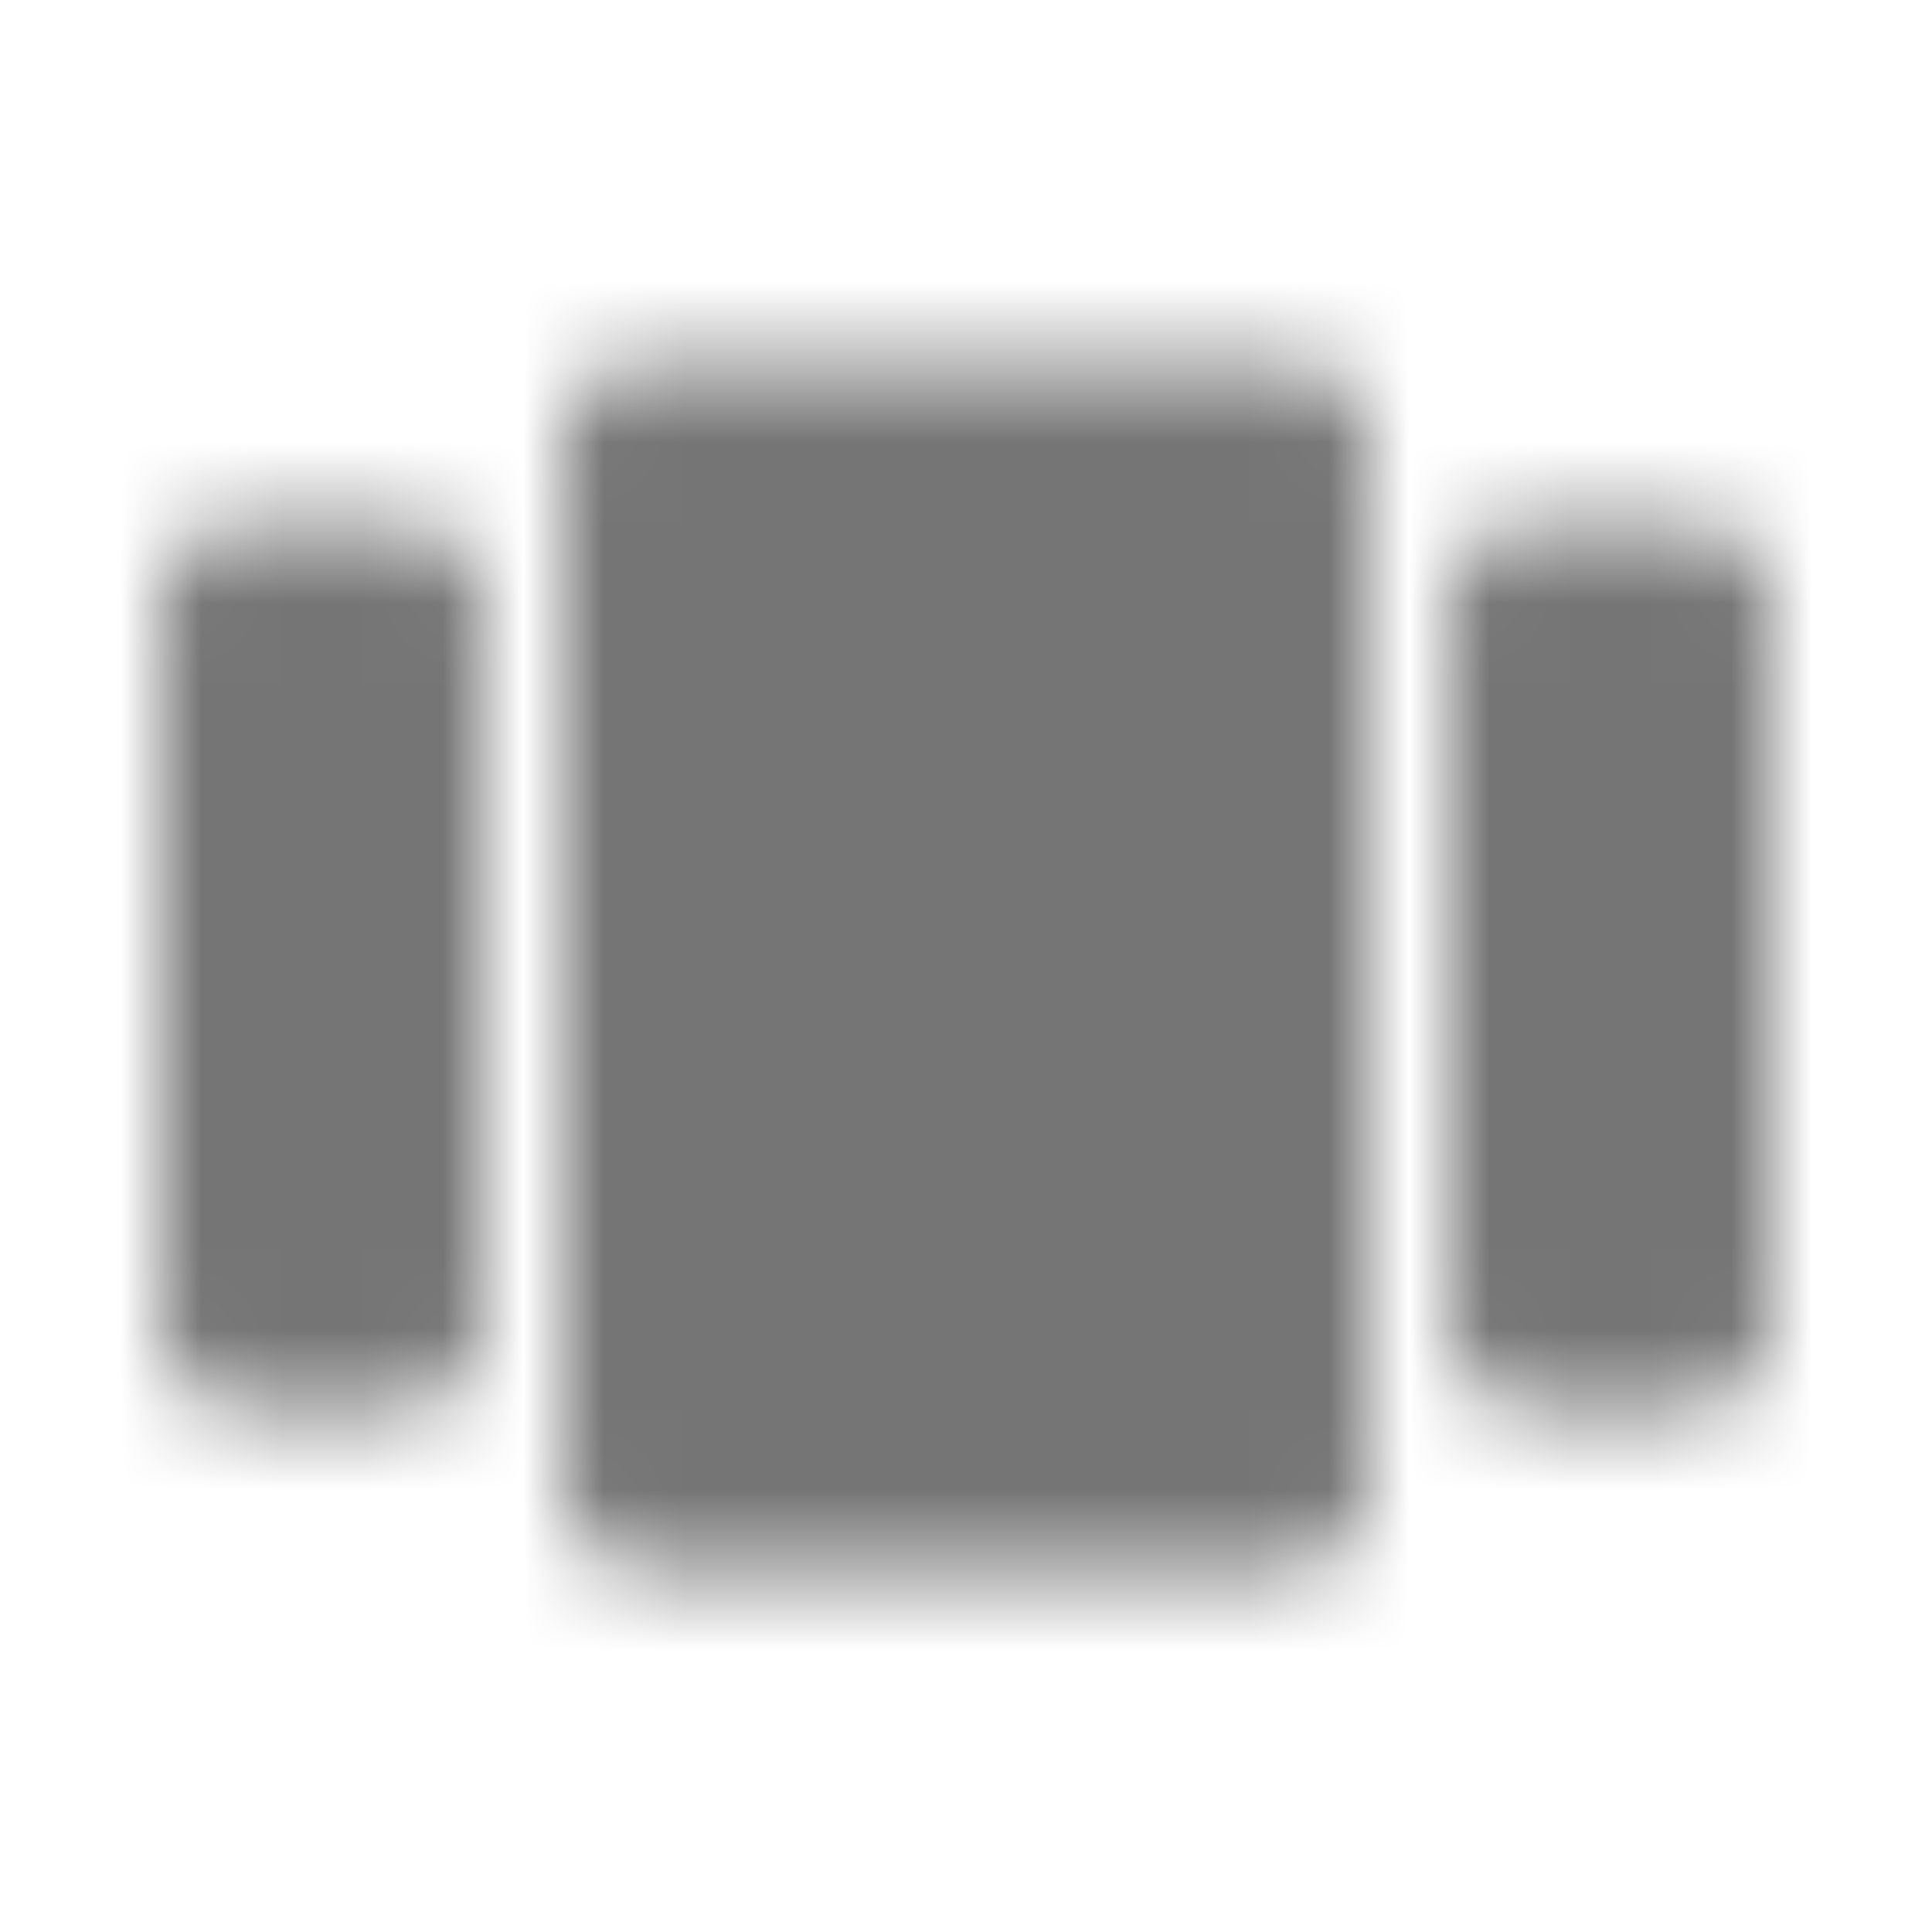<?xml version="1.0" encoding="UTF-8"?>
<svg width="24px" height="24px" viewBox="0 0 24 24" version="1.1" xmlns="http://www.w3.org/2000/svg" xmlns:xlink="http://www.w3.org/1999/xlink">
    <!-- Generator: Sketch 50 (54983) - http://www.bohemiancoding.com/sketch -->
    <title>icon/action/view_carousel_24px_rounded</title>
    <desc>Created with Sketch.</desc>
    <defs>
        <path d="M8,19.5 L16,19.5 C16.55,19.5 17,19.05 17,18.5 L17,5.5 C17,4.95 16.55,4.5 16,4.5 L8,4.5 C7.45,4.5 7,4.95 7,5.5 L7,18.5 C7,19.05 7.45,19.5 8,19.5 Z M3,17.5 L5,17.5 C5.55,17.5 6,17.05 6,16.5 L6,7.5 C6,6.95 5.55,6.5 5,6.5 L3,6.5 C2.45,6.5 2,6.95 2,7.5 L2,16.5 C2,17.05 2.45,17.5 3,17.5 Z M18,7.5 L18,16.5 C18,17.05 18.45,17.5 19,17.5 L21,17.5 C21.55,17.5 22,17.05 22,16.5 L22,7.5 C22,6.95 21.55,6.5 21,6.5 L19,6.5 C18.45,6.5 18,6.95 18,7.5 Z" id="path-1"></path>
    </defs>
    <g id="icon/action/view_carousel_24px" stroke="none" stroke-width="1" fill="none" fill-rule="evenodd">
        <mask id="mask-2" fill="white">
            <use xlink:href="#path-1"></use>
        </mask>
        <g fill-rule="nonzero"></g>
        <g id="✱-/-Color-/-Icons-/-Black-/-Inactive" mask="url(#mask-2)" fill="#000000" fill-opacity="0.54">
            <rect id="Rectangle" x="0" y="0" width="24" height="24"></rect>
        </g>
    </g>
</svg>